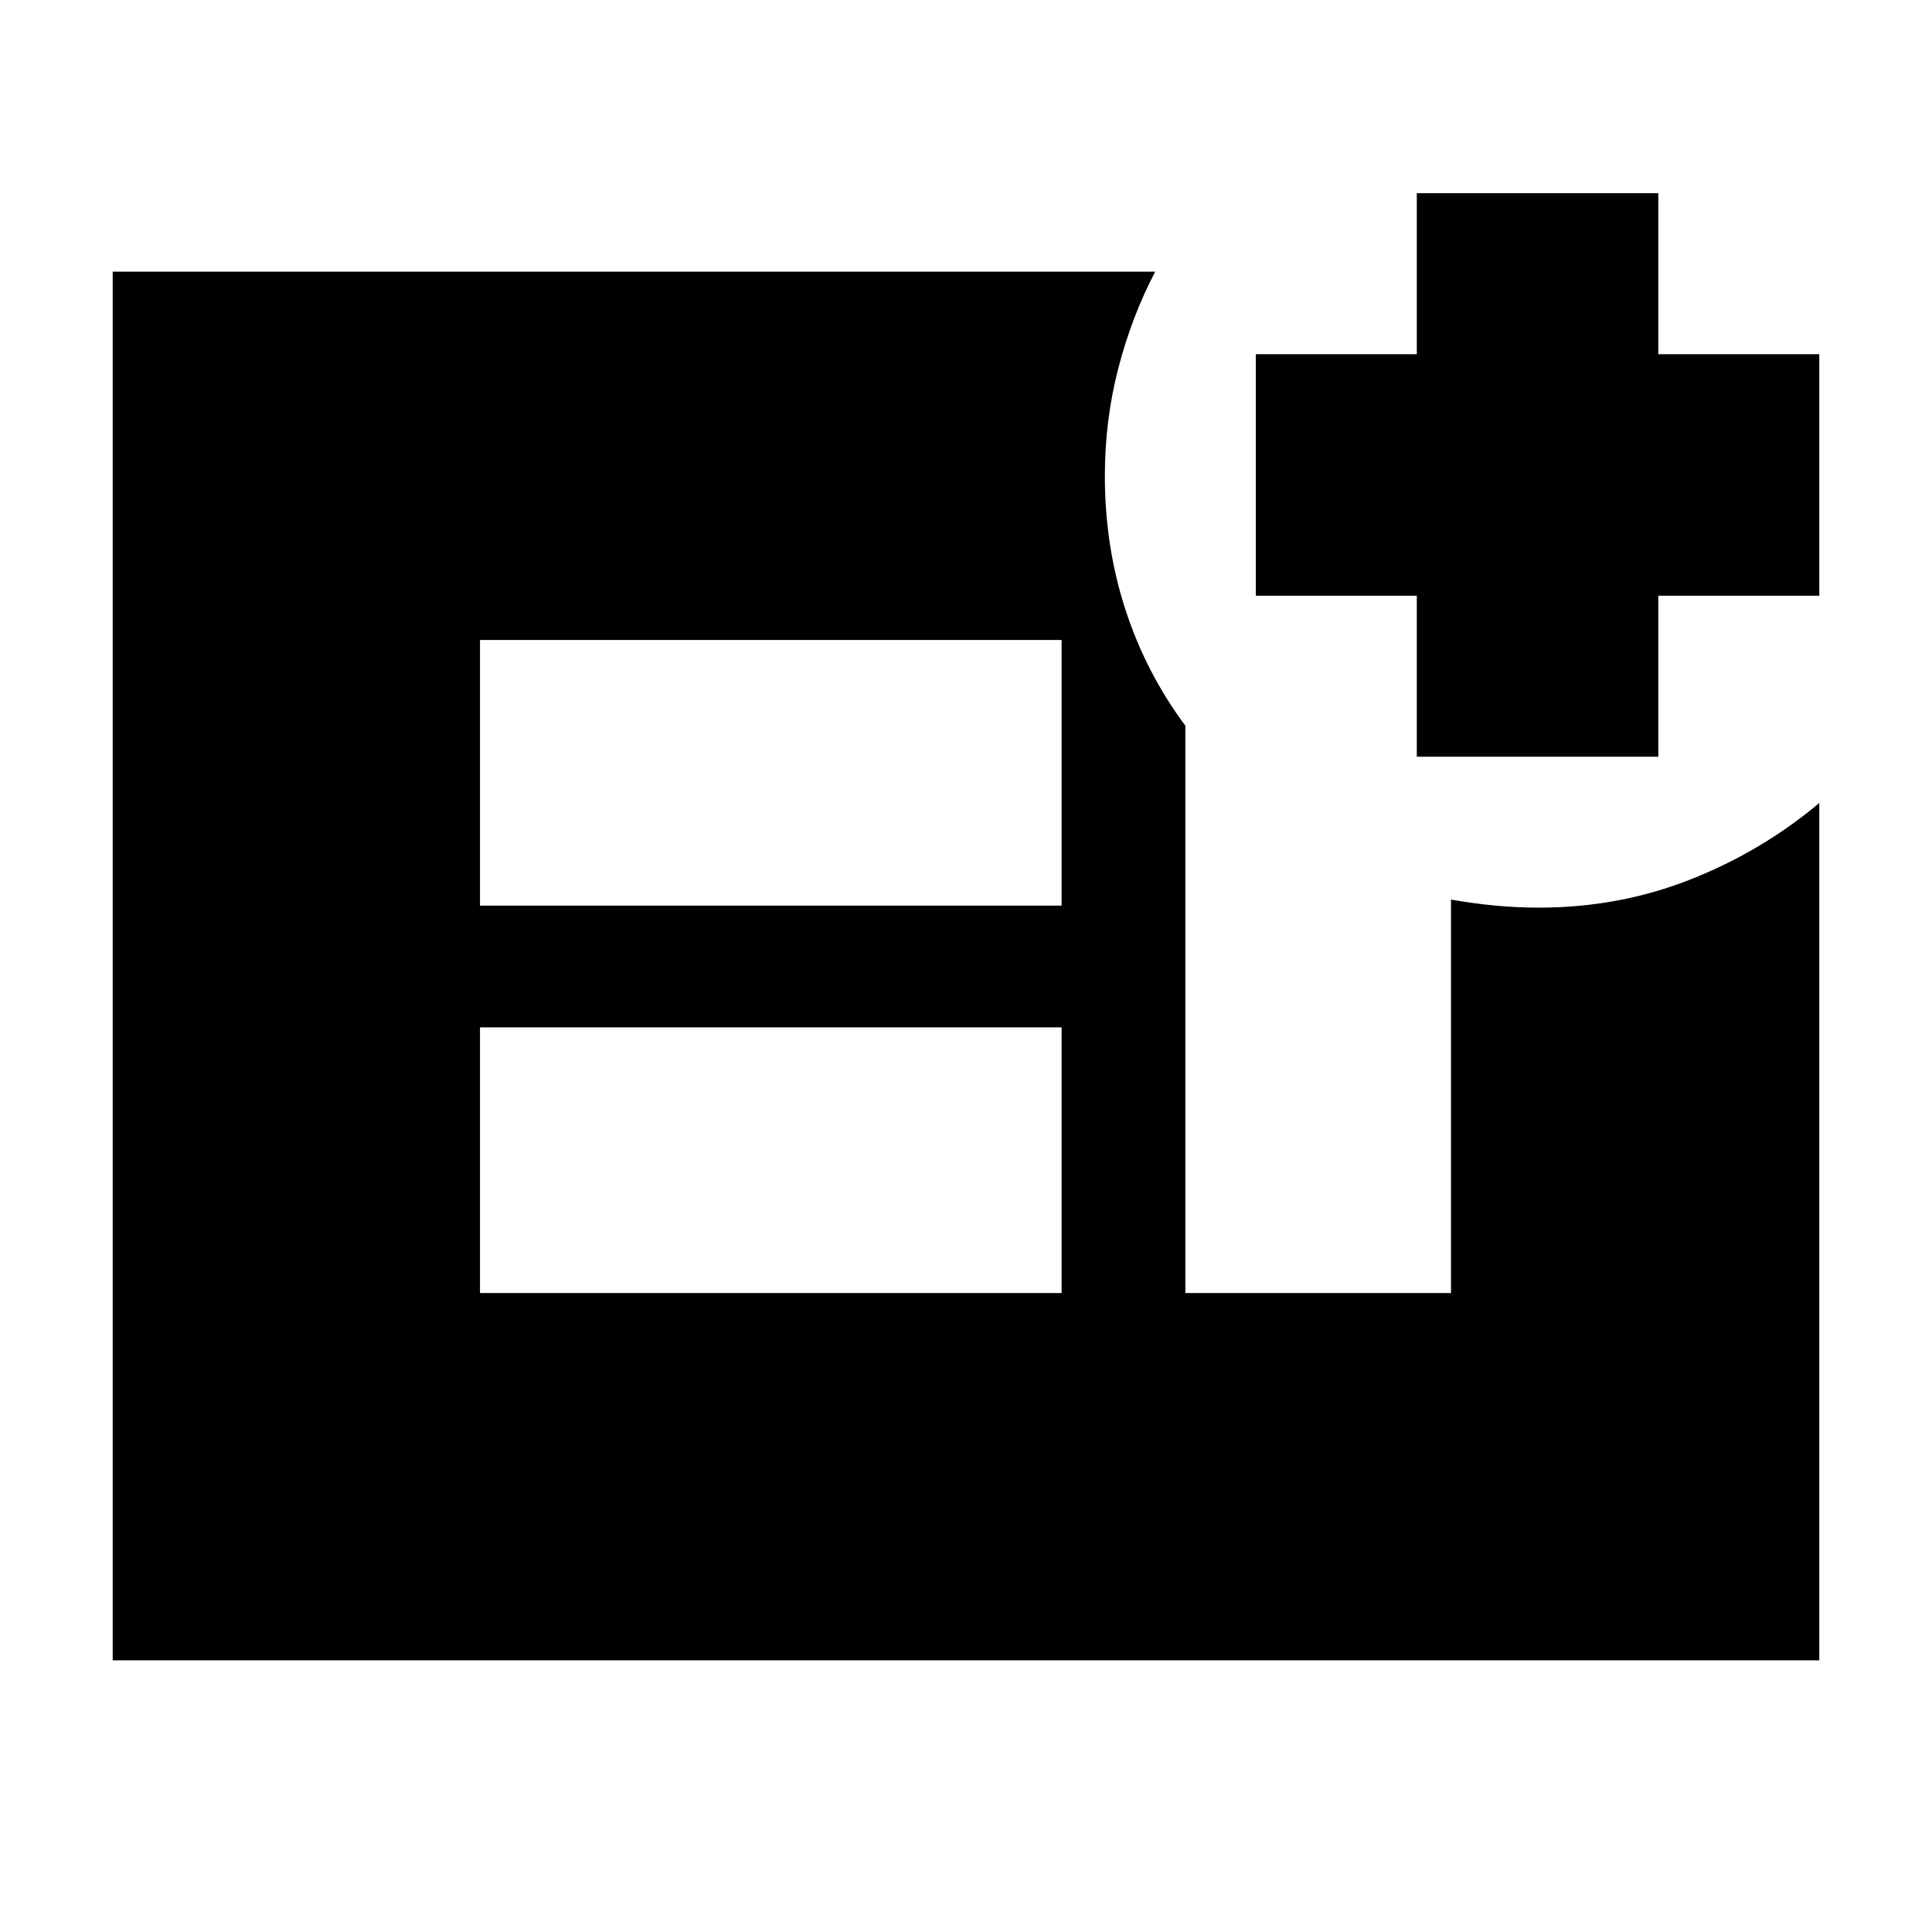 <svg xmlns="http://www.w3.org/2000/svg" height="24" viewBox="0 -960 960 960" width="24"><path d="M704-584v-80h-80v-120h80v-80h120v80h80v120h-80v80H704ZM238.5-317.5h289v-132h-289v132Zm0-192.5h289v-132h-289v132ZM56-135v-690h518q-11.76 22.54-18.38 48.22Q549-751.11 549-723.5q0 35.04 10.24 66.48 10.23 31.43 29.76 57.62v281.9h132V-513q11.38 2 22.19 3t21.44 1q39.87 0 75.34-14 35.47-14 64.03-38v426H56Z"/></svg>
